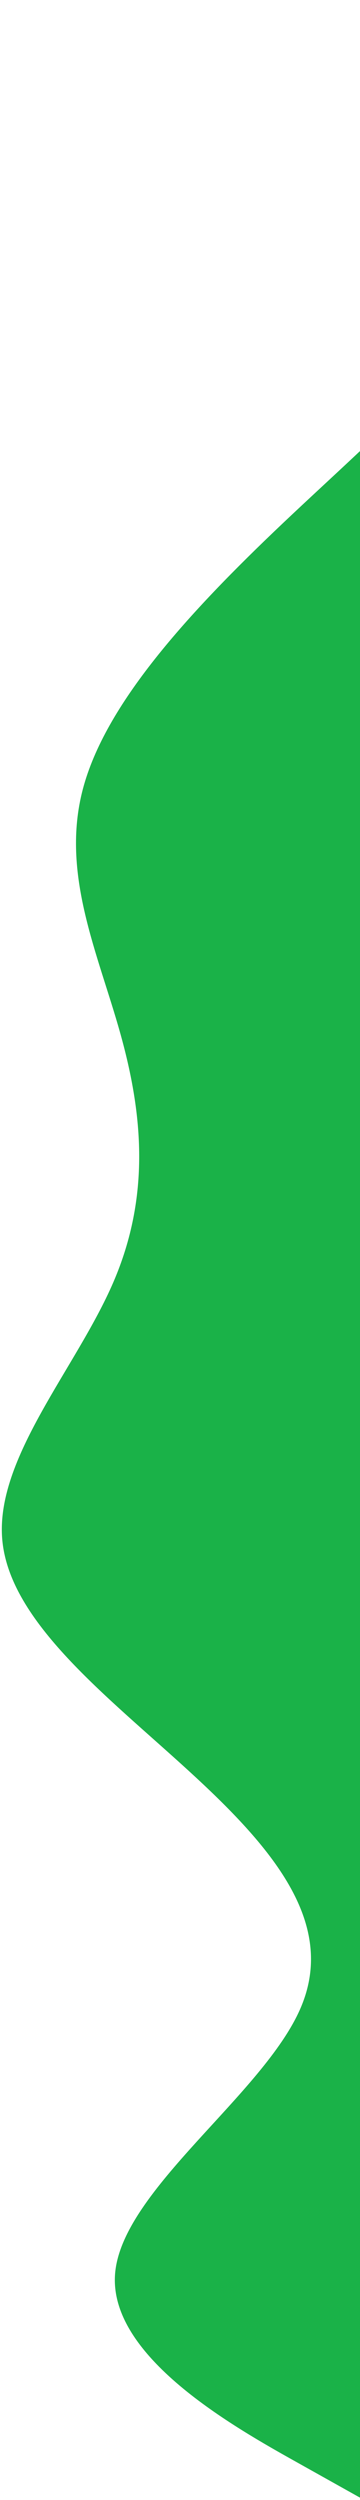 <svg width="170" height="1180" viewBox="0 0 170 1180" fill="none" xmlns="http://www.w3.org/2000/svg">
<path fill-rule="evenodd" clip-rule="evenodd" d="M170.419 1179.13L140.546 1162.4C110.672 1145.68 50.926 1112.22 54.367 1072.92C57.809 1033.62 124.439 988.46 141.923 947.856C159.407 907.251 127.744 871.197 89.06 835.794C50.376 800.39 4.671 765.636 1.092 726.982C-2.487 688.327 36.059 645.773 53.543 605.168C71.027 564.563 67.448 525.909 56.848 487.905C46.248 449.901 28.627 412.547 39.089 372.592C49.552 332.638 88.098 290.083 133.666 246.878C179.233 203.673 231.821 159.818 242.284 119.863C252.747 79.909 221.084 43.855 205.253 25.828L189.421 7.801L273.672 -3.12317e-05L275.462 19.327C277.252 38.654 280.831 77.308 284.41 115.963C287.989 154.617 291.568 193.271 295.147 231.926C298.726 270.58 302.306 309.234 305.885 347.889C309.464 386.543 313.043 425.197 316.622 463.851C320.201 502.506 323.78 541.16 327.36 579.814C330.939 618.469 334.518 657.123 338.097 695.777C341.676 734.431 345.255 773.086 348.835 811.74C352.414 850.394 355.993 889.049 359.572 927.703C363.151 966.357 366.73 1005.01 370.309 1043.67C373.889 1082.32 377.468 1120.97 379.257 1140.3L381.047 1159.63L170.419 1179.13Z" fill="#1AB248"/>
</svg>
